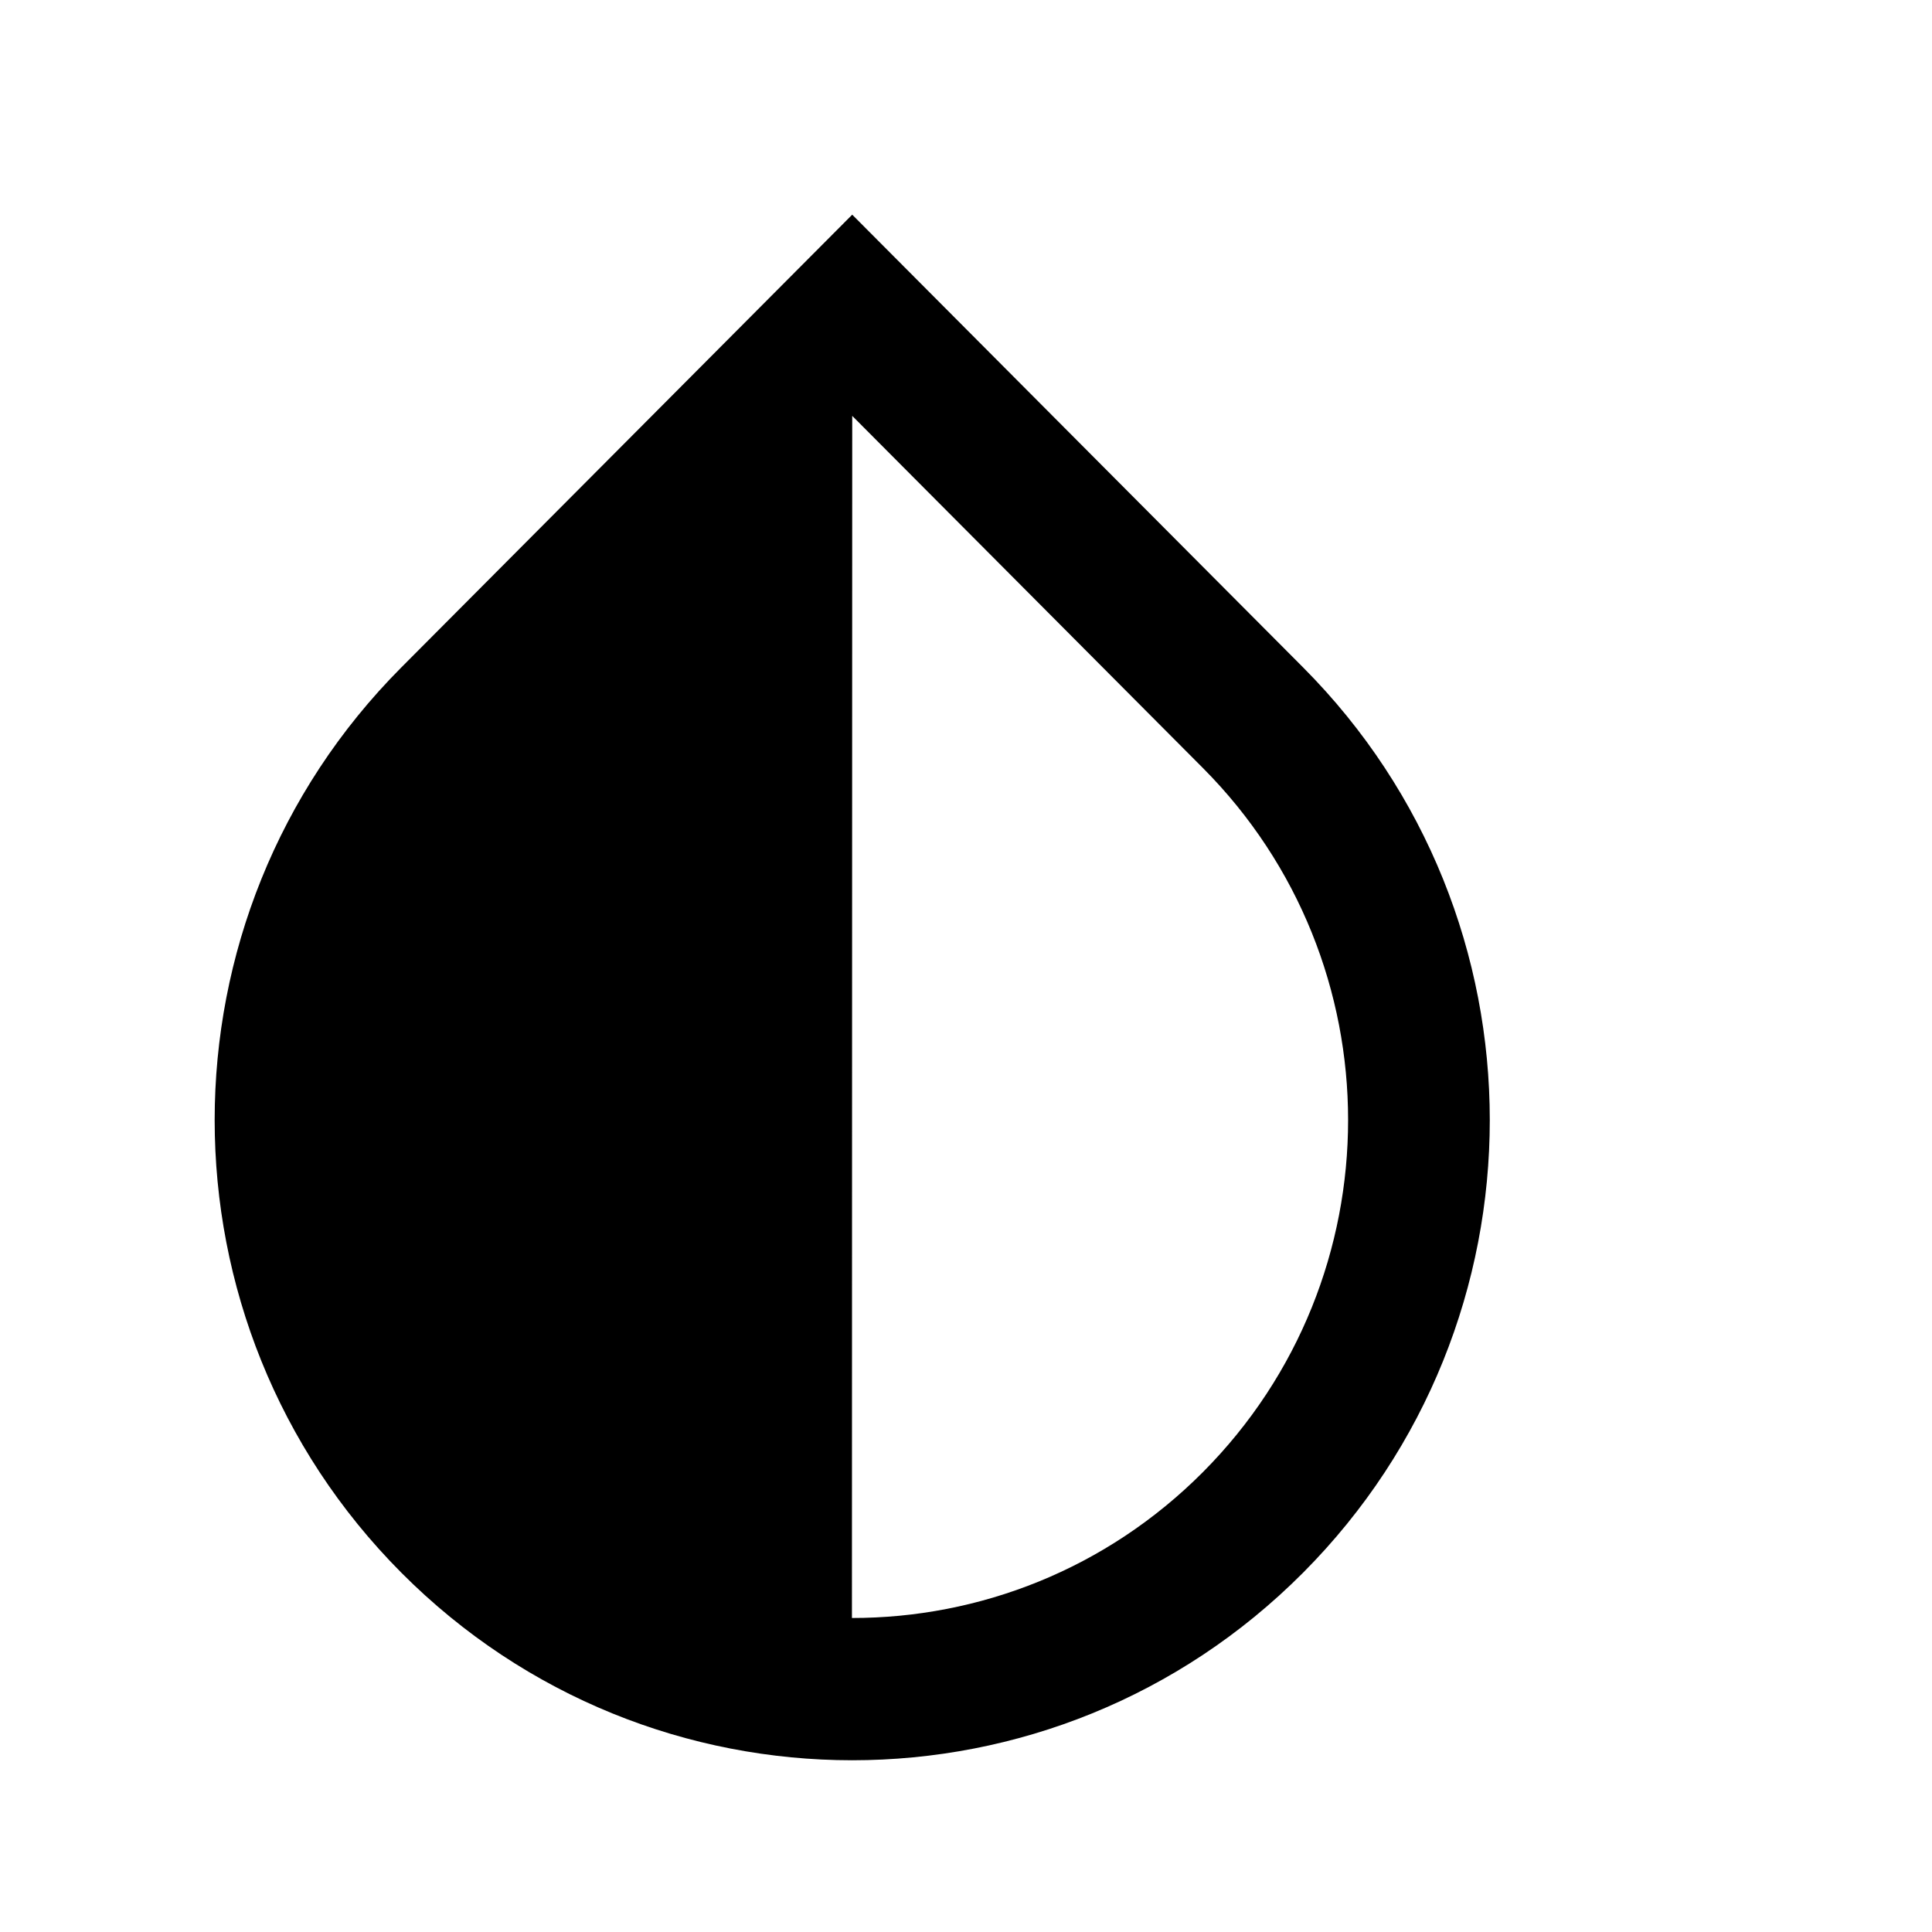 <svg width="80" height="80" viewBox="-5 -5 90 90" fill="none" xmlns="http://www.w3.org/2000/svg">
  <!-- Transparenter Rahmen -->
  <rect x="-5" y="-5" width="90" height="90" fill="none" stroke="black" stroke-opacity="0.0" stroke-width="0" />

  <!-- Exakt zentriertes und verkleinertes Icon -->
  <g transform="translate(5, 5) scale(0.9)">
    <path d="M33 0L9.665 23.431C-3.222 36.372 -3.222 57.354 9.665 70.294C22.553 83.235 43.447 83.235 56.334 70.294C69.222 57.354 69.222 36.372 56.334 23.431L33 0ZM33 10.414L51.149 28.639C61.172 38.704 61.172 55.022 51.149 65.088C46.133 70.124 39.559 72.64 32.985 72.636L33 10.414Z" fill="black"/>
  </g>
</svg>
